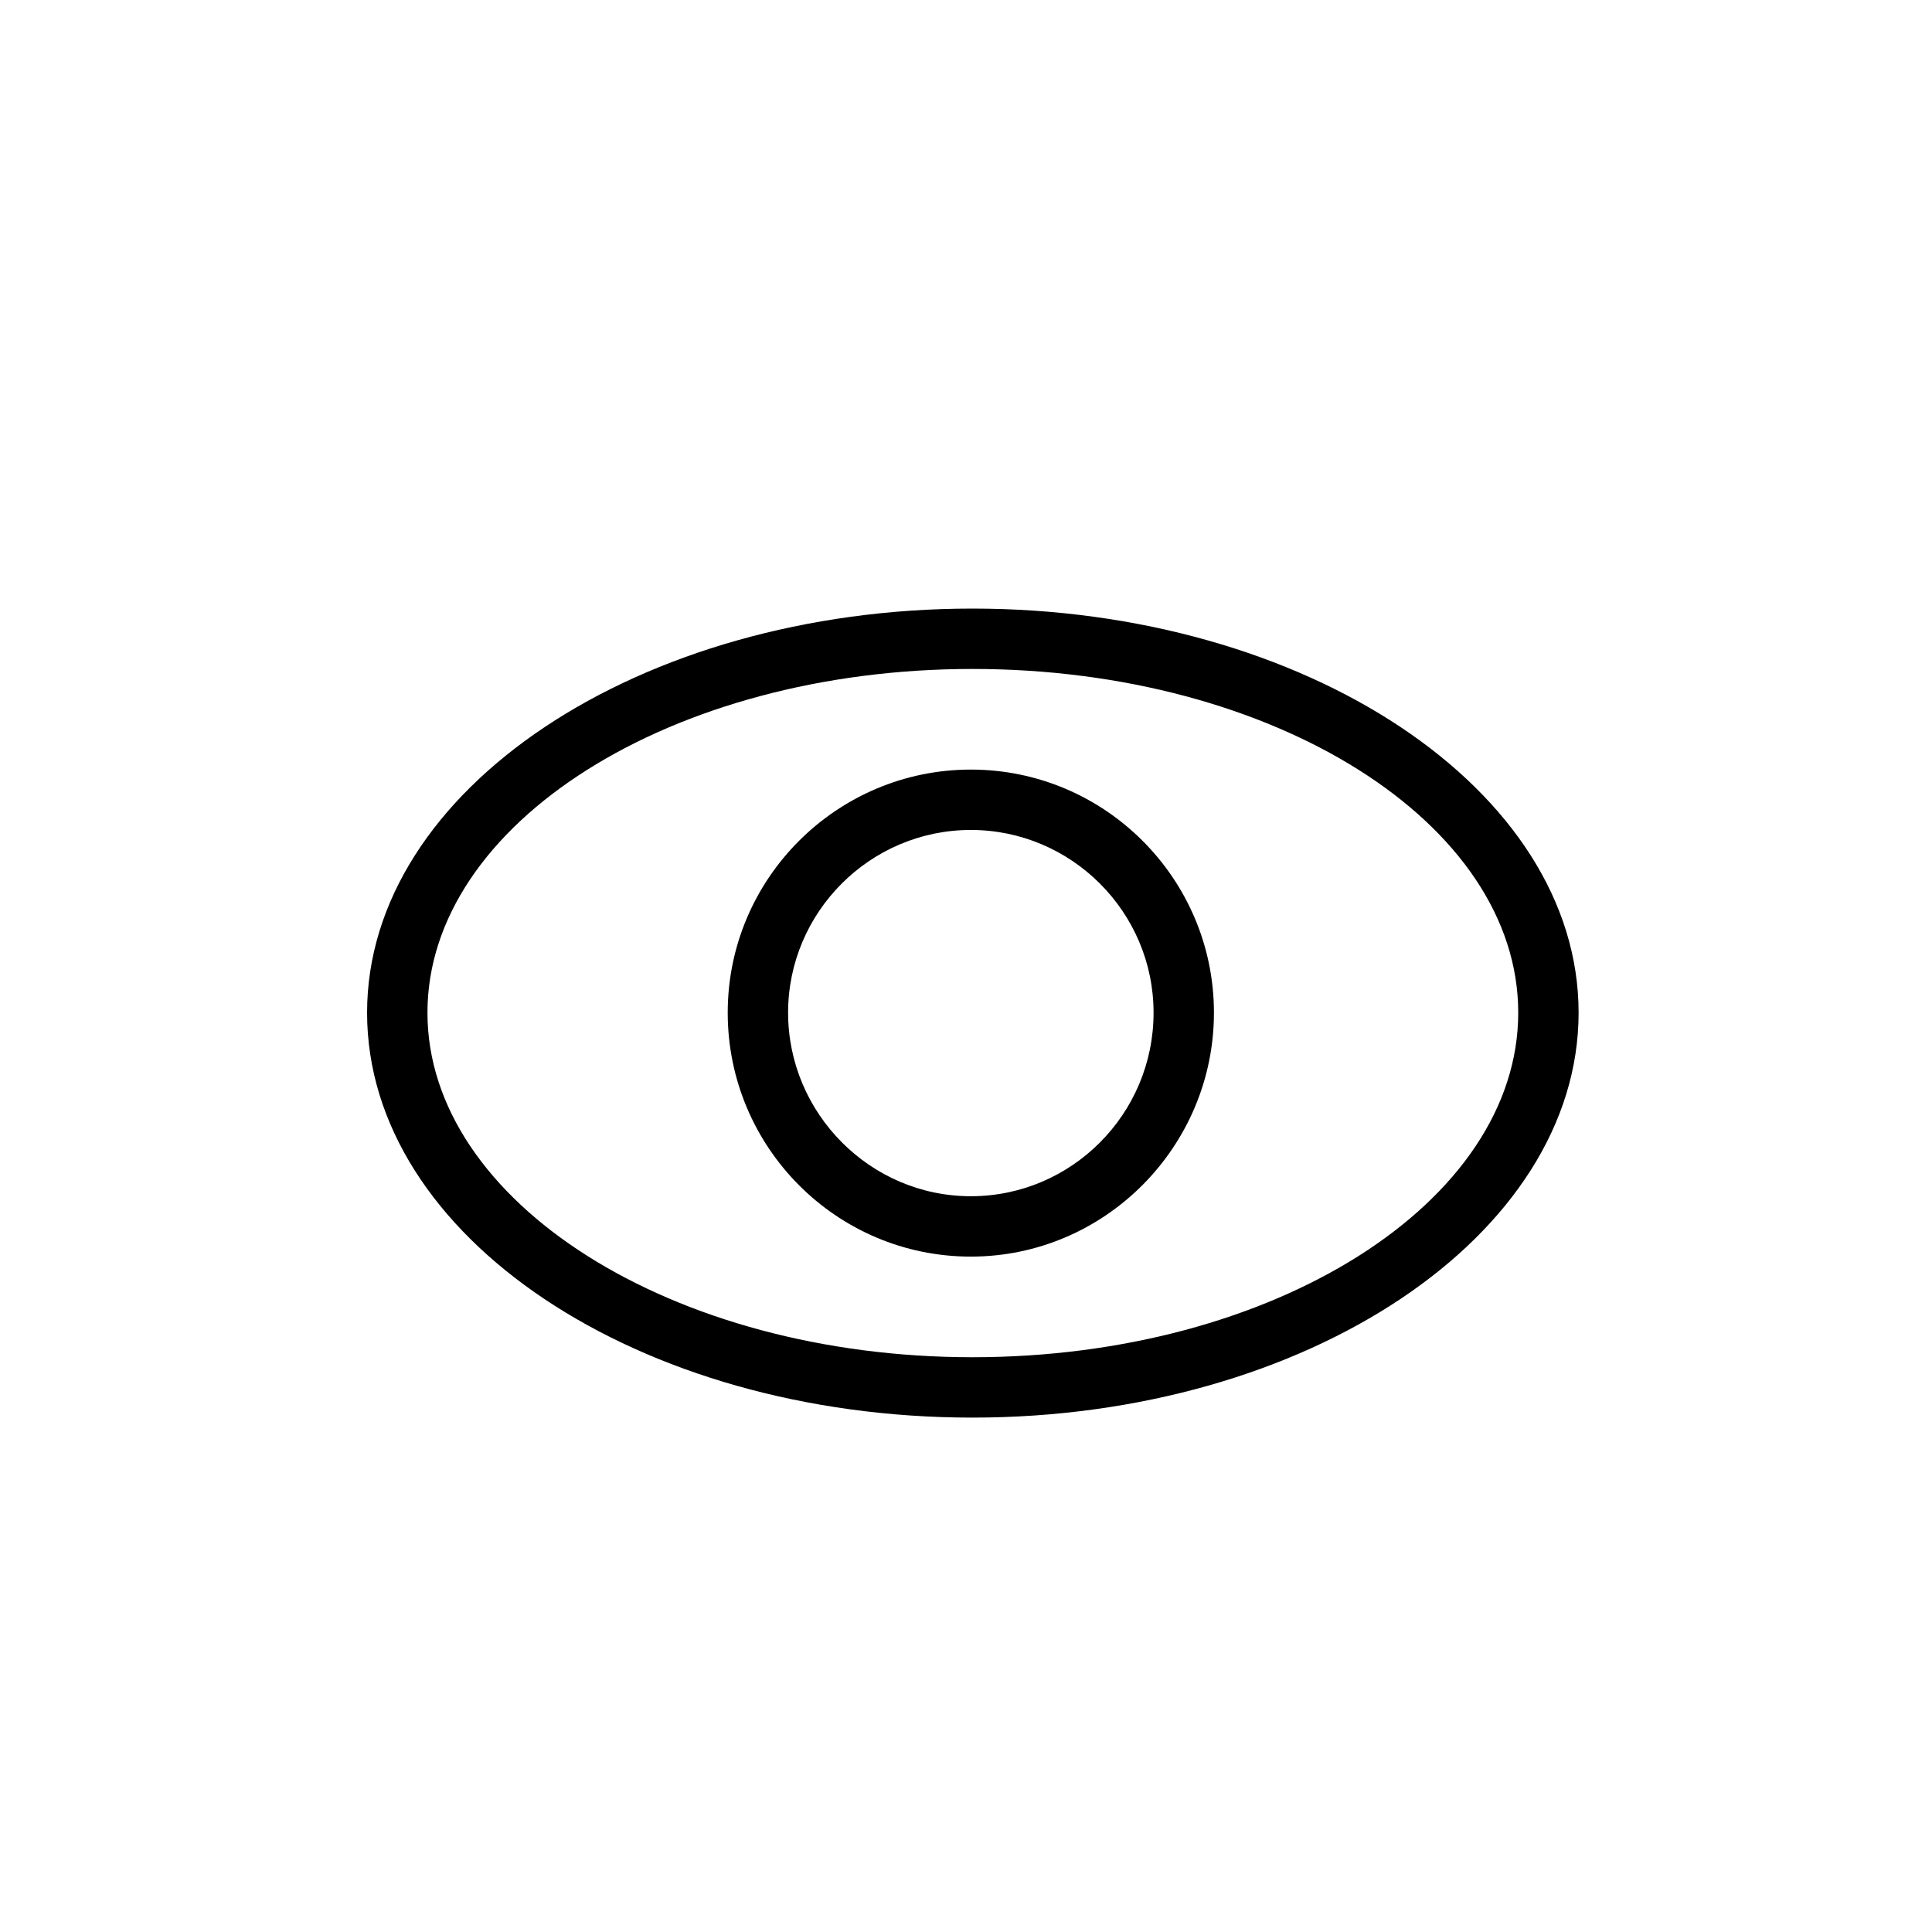 <?xml version="1.0" encoding="utf-8"?>
<!-- Generator: Adobe Illustrator 22.1.0, SVG Export Plug-In . SVG Version: 6.00 Build 0)  -->
<svg version="1.1" id="Ebene_1" xmlns="http://www.w3.org/2000/svg" xmlns:xlink="http://www.w3.org/1999/xlink" x="0px" y="0px"
	 width="24px" height="24px" viewBox="0 0 24 24" style="enable-background:new 0 0 24 24;" xml:space="preserve">
<g>
	<g>
		<path d="M12.06,15.61c-1.67,0-3.02-1.36-3.02-3.03s1.36-3.02,3.02-3.02c1.67,0,3.02,1.36,3.02,3.02S13.73,15.61,12.06,15.61z
			 M12.06,10.31c-1.25,0-2.27,1.02-2.27,2.27c0,1.25,1.02,2.28,2.27,2.28s2.27-1.02,2.27-2.28C14.33,11.33,13.31,10.31,12.06,10.31z
			"/>
	</g>
	<g>
		<path d="M12.08,17.61c-4.15,0-7.52-2.25-7.52-5.03c0-2.77,3.38-5.02,7.52-5.02s7.53,2.25,7.53,5.02
			C19.61,15.35,16.23,17.61,12.08,17.61z M12.08,8.31c-3.74,0-6.77,1.92-6.77,4.27s3.04,4.28,6.77,4.28c3.74,0,6.78-1.92,6.78-4.28
			S15.82,8.31,12.08,8.31z"/>
	</g>
</g>
</svg>
